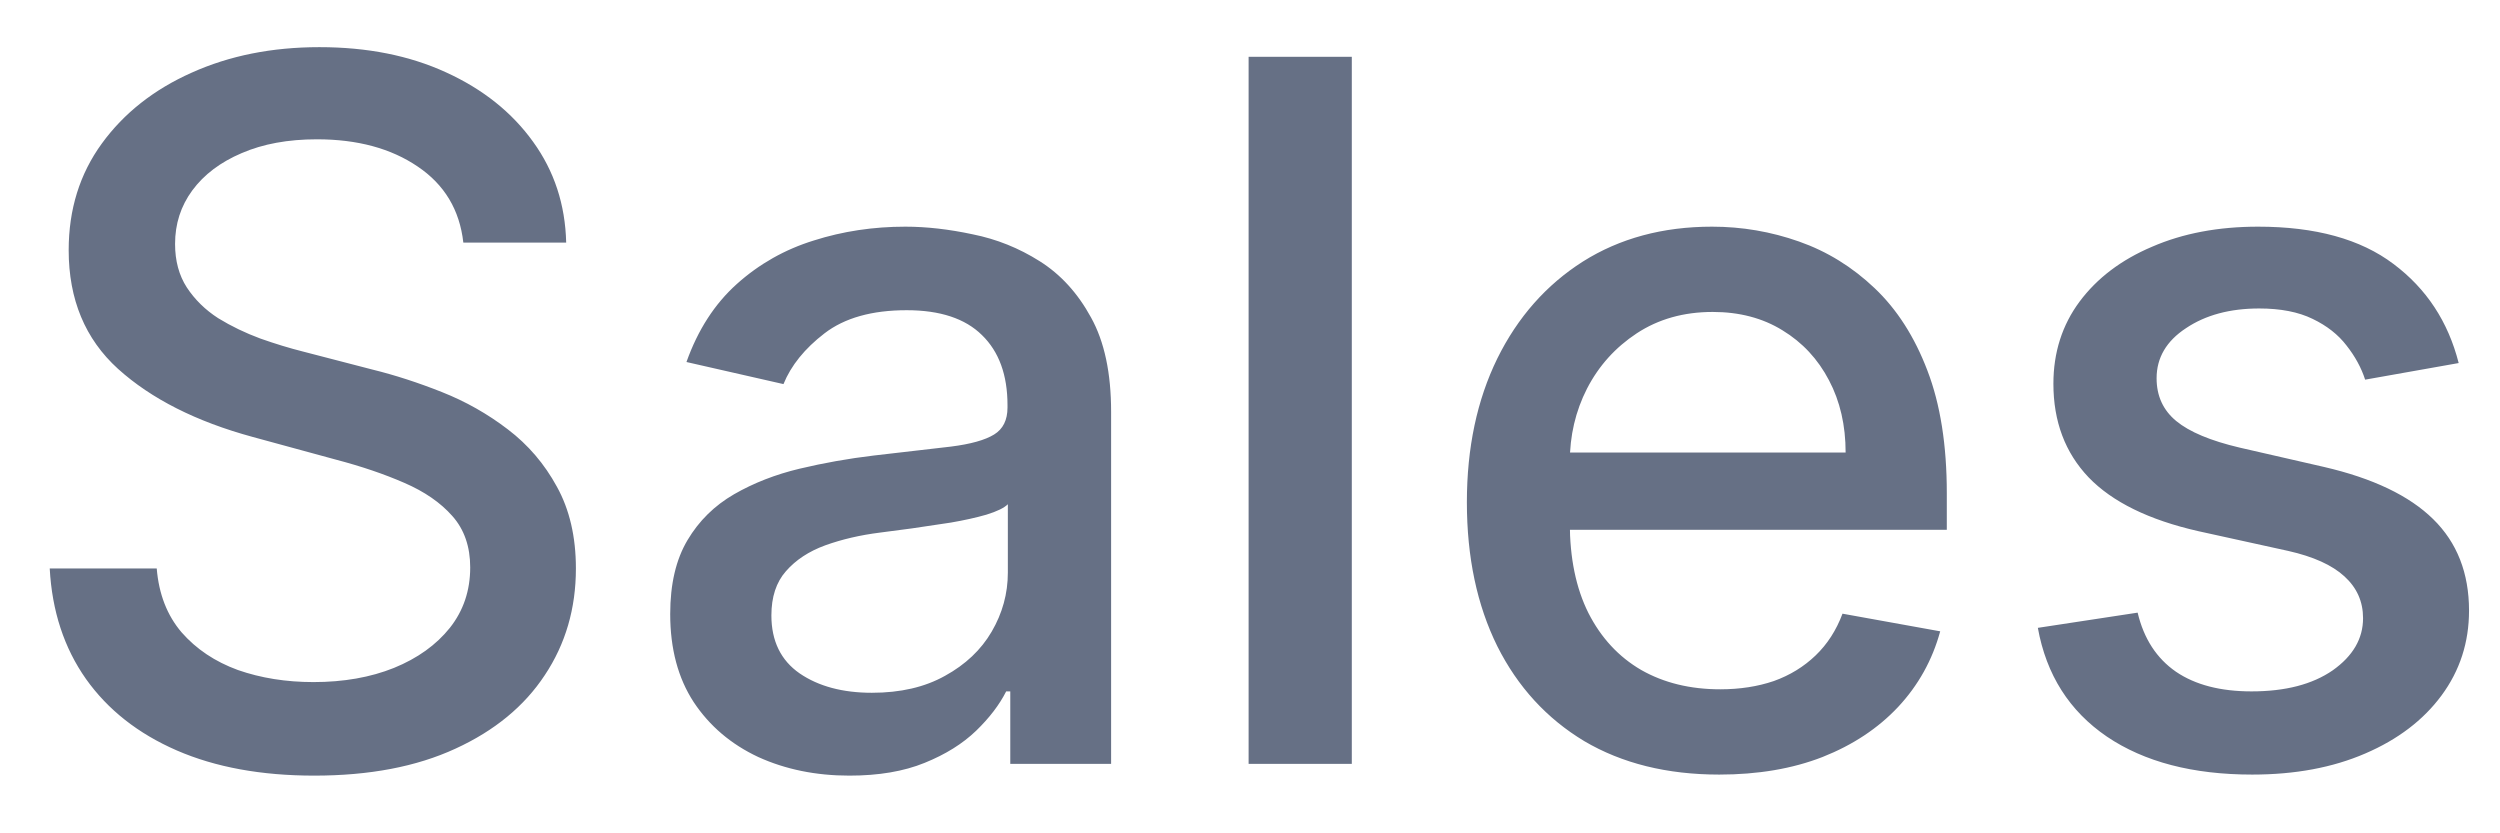 <svg width="36" height="12" viewBox="0 0 36 12" fill="none" xmlns="http://www.w3.org/2000/svg">
<path d="M6.672 3.493C6.619 3.022 6.4 2.658 6.016 2.399C5.631 2.137 5.147 2.006 4.564 2.006C4.146 2.006 3.785 2.073 3.48 2.205C3.175 2.335 2.938 2.513 2.769 2.742C2.603 2.968 2.521 3.224 2.521 3.513C2.521 3.755 2.577 3.964 2.69 4.139C2.806 4.315 2.956 4.462 3.142 4.582C3.331 4.698 3.533 4.795 3.749 4.875C3.964 4.951 4.171 5.014 4.37 5.064L5.364 5.322C5.689 5.402 6.022 5.51 6.364 5.646C6.705 5.781 7.022 5.96 7.313 6.183C7.605 6.405 7.84 6.68 8.019 7.008C8.201 7.336 8.293 7.729 8.293 8.186C8.293 8.763 8.143 9.275 7.845 9.722C7.55 10.17 7.121 10.523 6.558 10.781C5.997 11.04 5.32 11.169 4.524 11.169C3.762 11.169 3.102 11.048 2.545 10.806C1.989 10.564 1.553 10.221 1.238 9.777C0.923 9.33 0.749 8.799 0.716 8.186H2.257C2.287 8.554 2.406 8.861 2.615 9.106C2.827 9.348 3.097 9.528 3.425 9.648C3.757 9.764 4.12 9.822 4.514 9.822C4.948 9.822 5.335 9.754 5.673 9.618C6.014 9.479 6.282 9.286 6.478 9.041C6.674 8.793 6.771 8.503 6.771 8.171C6.771 7.87 6.685 7.623 6.513 7.43C6.344 7.238 6.113 7.079 5.822 6.953C5.533 6.827 5.207 6.716 4.842 6.62L3.639 6.292C2.824 6.07 2.178 5.743 1.7 5.312C1.226 4.882 0.989 4.312 0.989 3.602C0.989 3.016 1.148 2.504 1.467 2.066C1.785 1.629 2.216 1.289 2.759 1.047C3.303 0.802 3.916 0.679 4.599 0.679C5.288 0.679 5.896 0.8 6.423 1.042C6.954 1.284 7.371 1.617 7.676 2.041C7.981 2.462 8.14 2.946 8.153 3.493H6.672ZM12.231 11.169C11.748 11.169 11.31 11.079 10.919 10.901C10.528 10.718 10.218 10.455 9.989 10.11C9.764 9.765 9.651 9.343 9.651 8.842C9.651 8.411 9.734 8.057 9.9 7.778C10.065 7.5 10.289 7.28 10.571 7.117C10.853 6.955 11.167 6.832 11.515 6.749C11.864 6.666 12.218 6.603 12.579 6.56C13.037 6.507 13.408 6.464 13.693 6.431C13.978 6.395 14.185 6.337 14.315 6.257C14.444 6.178 14.508 6.048 14.508 5.869V5.835C14.508 5.4 14.386 5.064 14.14 4.825C13.899 4.587 13.537 4.467 13.057 4.467C12.556 4.467 12.162 4.578 11.873 4.8C11.588 5.019 11.391 5.263 11.282 5.531L9.885 5.213C10.05 4.749 10.292 4.375 10.611 4.089C10.932 3.801 11.302 3.592 11.719 3.463C12.137 3.33 12.576 3.264 13.037 3.264C13.342 3.264 13.665 3.301 14.006 3.374C14.351 3.443 14.672 3.572 14.971 3.761C15.272 3.95 15.519 4.22 15.711 4.572C15.904 4.92 16 5.372 16 5.929V11H14.548V9.956H14.489C14.392 10.148 14.248 10.337 14.056 10.523C13.864 10.708 13.617 10.863 13.315 10.985C13.014 11.108 12.652 11.169 12.231 11.169ZM12.555 9.976C12.966 9.976 13.317 9.895 13.608 9.732C13.903 9.57 14.127 9.358 14.28 9.096C14.435 8.831 14.513 8.547 14.513 8.246V7.261C14.46 7.314 14.357 7.364 14.205 7.411C14.056 7.454 13.885 7.492 13.693 7.525C13.501 7.555 13.313 7.583 13.131 7.609C12.949 7.633 12.796 7.652 12.674 7.669C12.386 7.705 12.122 7.767 11.883 7.853C11.648 7.939 11.459 8.063 11.317 8.226C11.177 8.385 11.108 8.597 11.108 8.862C11.108 9.23 11.244 9.509 11.515 9.697C11.787 9.883 12.134 9.976 12.555 9.976ZM19.466 0.818V11H17.98V0.818H19.466ZM24.757 11.154C24.005 11.154 23.357 10.993 22.813 10.672C22.273 10.347 21.855 9.891 21.561 9.305C21.269 8.715 21.123 8.024 21.123 7.232C21.123 6.449 21.269 5.76 21.561 5.163C21.855 4.567 22.267 4.101 22.794 3.766C23.324 3.432 23.944 3.264 24.653 3.264C25.084 3.264 25.501 3.335 25.906 3.478C26.31 3.62 26.673 3.844 26.994 4.149C27.316 4.454 27.57 4.85 27.755 5.337C27.941 5.821 28.034 6.41 28.034 7.102V7.629H21.963V6.516H26.577C26.577 6.125 26.497 5.778 26.338 5.477C26.179 5.172 25.955 4.931 25.667 4.756C25.382 4.58 25.047 4.492 24.663 4.492C24.245 4.492 23.881 4.595 23.569 4.8C23.261 5.003 23.022 5.268 22.853 5.596C22.687 5.921 22.605 6.274 22.605 6.655V7.525C22.605 8.035 22.694 8.469 22.873 8.827C23.055 9.185 23.309 9.459 23.634 9.648C23.959 9.833 24.338 9.926 24.772 9.926C25.054 9.926 25.311 9.886 25.543 9.807C25.775 9.724 25.975 9.601 26.144 9.439C26.313 9.277 26.443 9.076 26.532 8.837L27.939 9.091C27.826 9.505 27.624 9.868 27.333 10.18C27.044 10.488 26.681 10.728 26.244 10.901C25.81 11.07 25.314 11.154 24.757 11.154ZM35.405 5.228L34.058 5.467C34.002 5.294 33.912 5.13 33.789 4.974C33.67 4.819 33.508 4.691 33.302 4.592C33.097 4.492 32.84 4.442 32.532 4.442C32.111 4.442 31.759 4.537 31.478 4.726C31.196 4.911 31.055 5.152 31.055 5.447C31.055 5.702 31.149 5.907 31.338 6.063C31.527 6.219 31.832 6.347 32.253 6.446L33.466 6.724C34.169 6.887 34.693 7.137 35.037 7.475C35.382 7.813 35.554 8.252 35.554 8.793C35.554 9.25 35.422 9.658 35.157 10.016C34.895 10.37 34.529 10.649 34.058 10.851C33.591 11.053 33.049 11.154 32.432 11.154C31.577 11.154 30.879 10.972 30.339 10.607C29.799 10.239 29.467 9.717 29.345 9.041L30.782 8.822C30.871 9.197 31.055 9.48 31.334 9.673C31.612 9.862 31.975 9.956 32.422 9.956C32.909 9.956 33.299 9.855 33.591 9.653C33.882 9.447 34.028 9.197 34.028 8.902C34.028 8.663 33.939 8.463 33.76 8.3C33.584 8.138 33.314 8.015 32.949 7.933L31.657 7.649C30.944 7.487 30.417 7.228 30.076 6.874C29.738 6.519 29.569 6.07 29.569 5.526C29.569 5.076 29.695 4.681 29.946 4.343C30.198 4.005 30.546 3.741 30.99 3.553C31.434 3.36 31.943 3.264 32.517 3.264C33.342 3.264 33.992 3.443 34.466 3.801C34.94 4.156 35.253 4.631 35.405 5.228Z" fill="#667085"/>
</svg>
